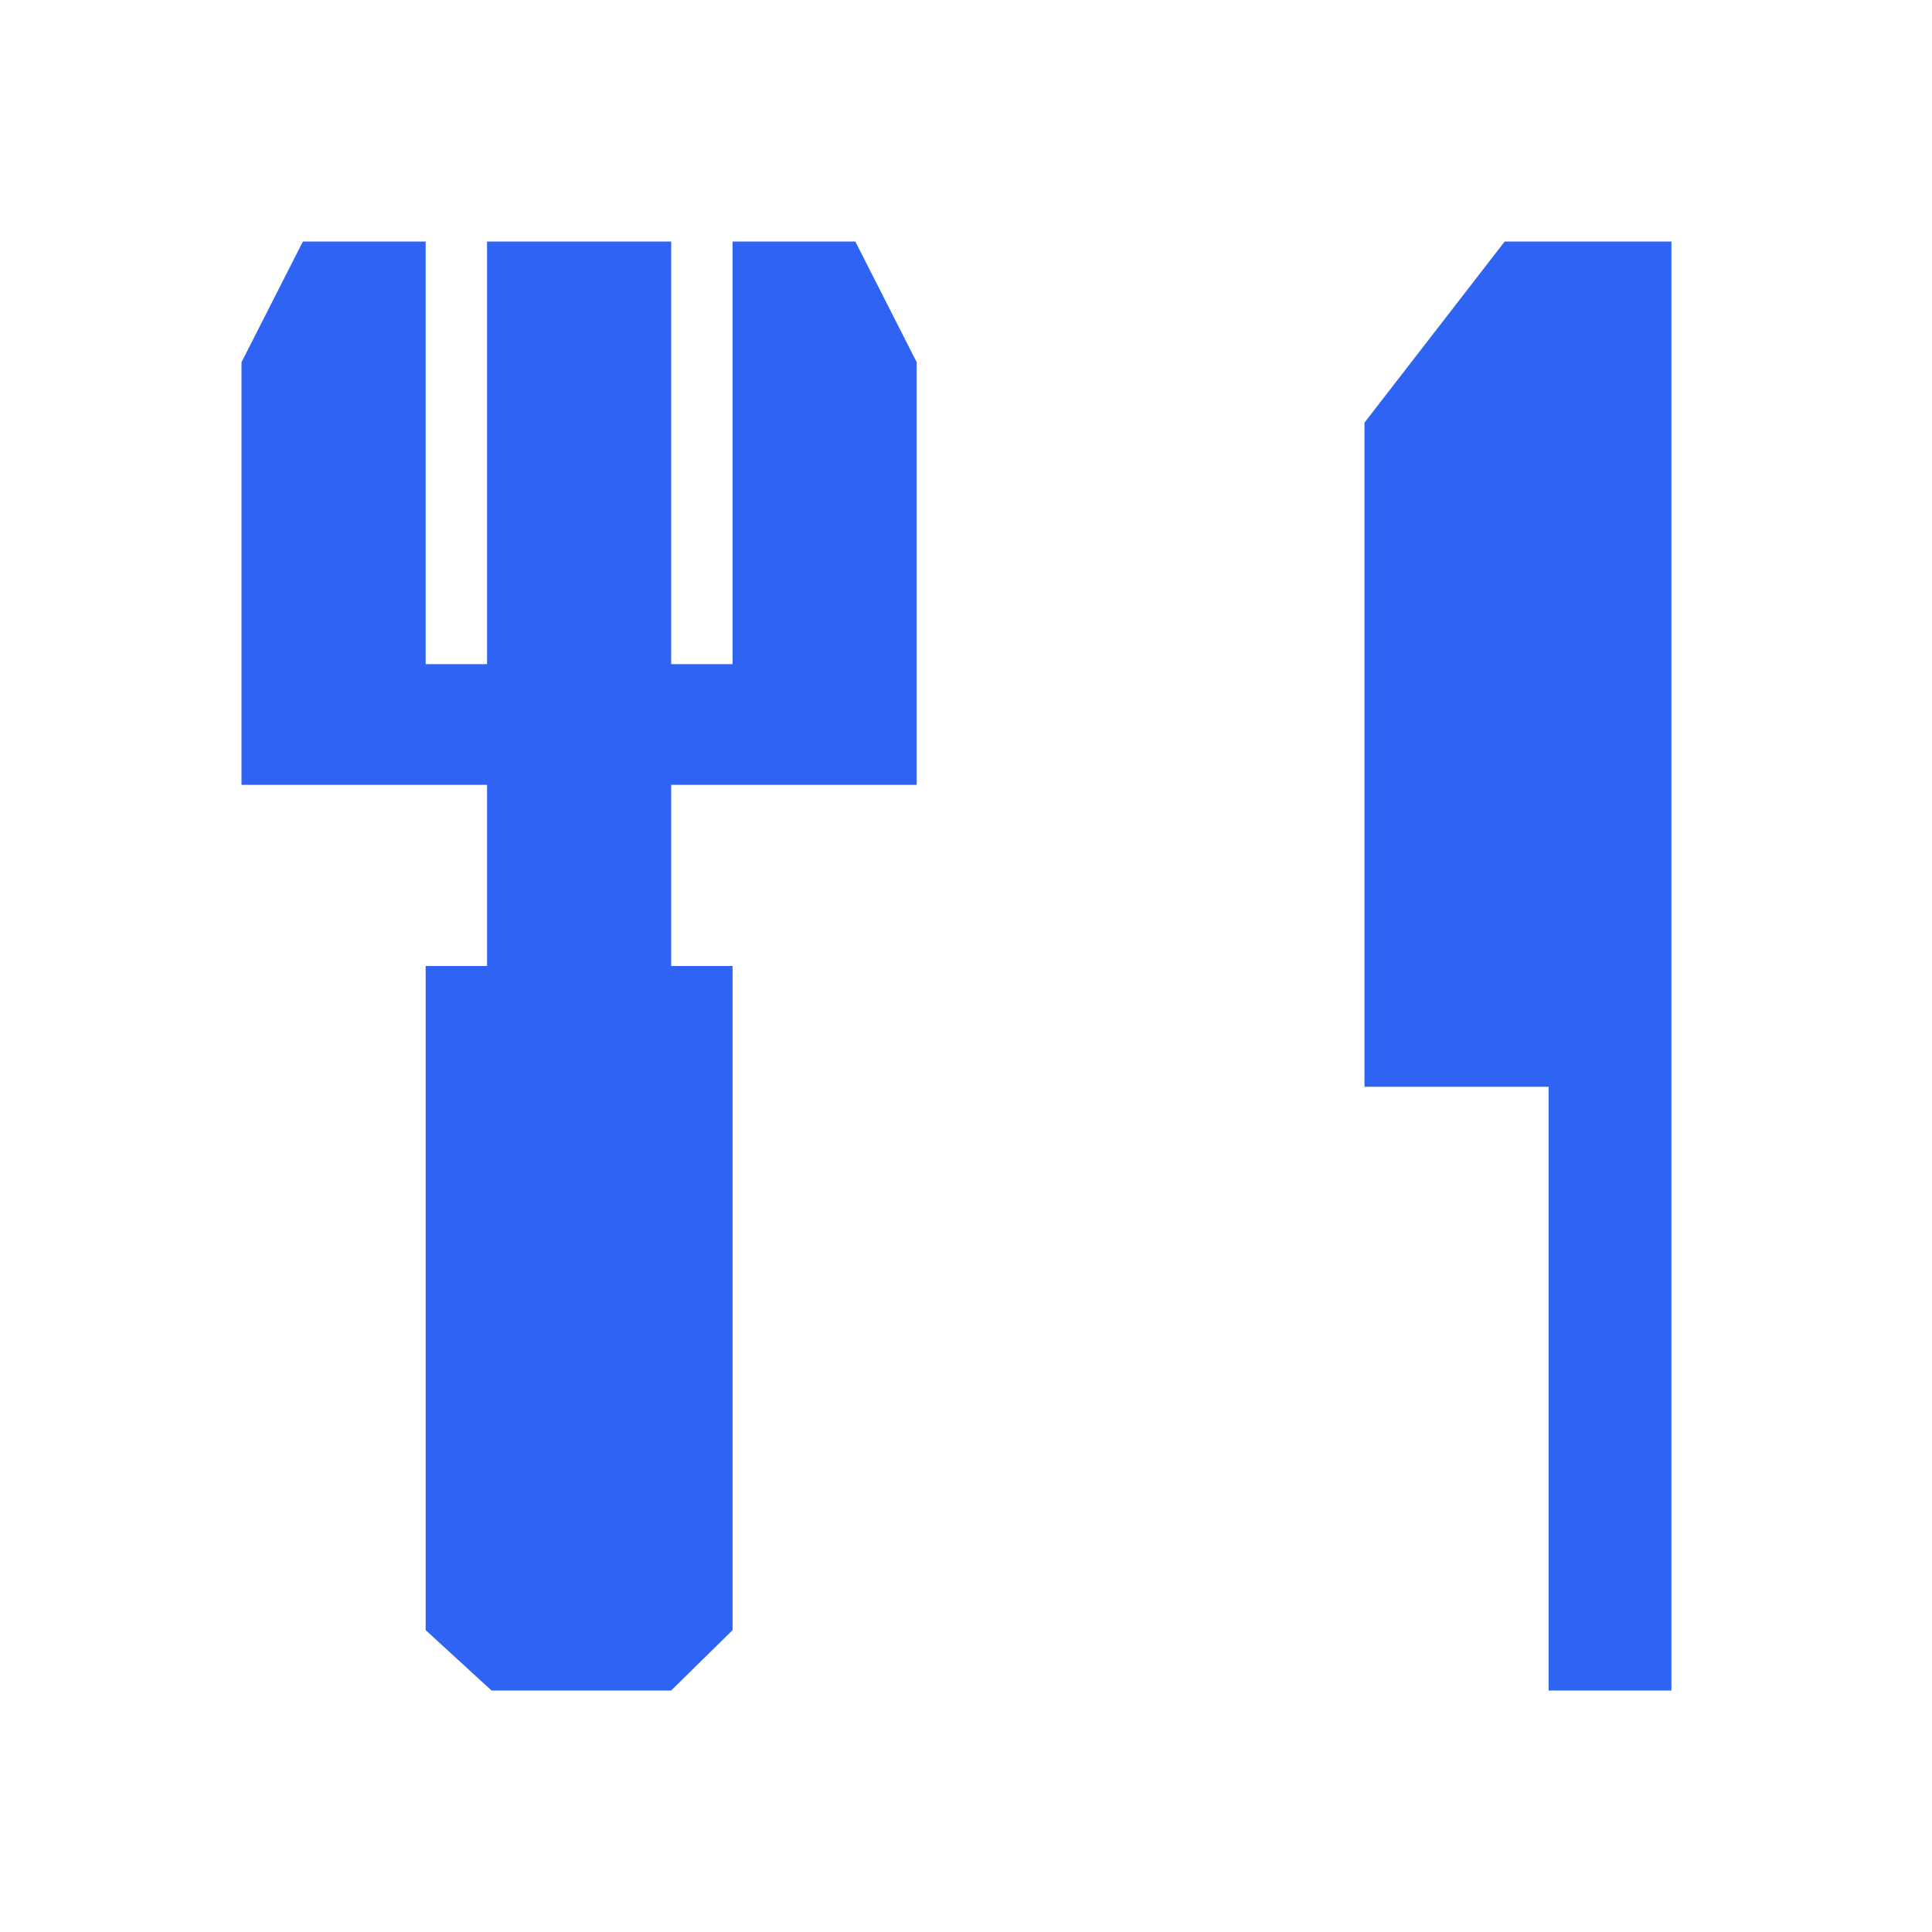 <?xml version="1.0" encoding="UTF-8"?>
<svg width="80px" height="80px" viewBox="0 0 80 80" version="1.1" xmlns="http://www.w3.org/2000/svg" xmlns:xlink="http://www.w3.org/1999/xlink">
    <!-- Generator: Sketch 50 (54983) - http://www.bohemiancoding.com/sketch -->
    <title>chifan2600</title>
    <desc>Created with Sketch.</desc>
    <defs>
        <filter x="-32.5%" y="-17.5%" width="165.0%" height="165.0%" filterUnits="objectBoundingBox" id="filter-1">
            <feOffset dx="0" dy="9" in="SourceAlpha" result="shadowOffsetOuter1"></feOffset>
            <feGaussianBlur stdDeviation="5" in="shadowOffsetOuter1" result="shadowBlurOuter1"></feGaussianBlur>
            <feColorMatrix values="0 0 0 0 0.796   0 0 0 0 0.847   0 0 0 0 0.992  0 0 0 0.5 0" type="matrix" in="shadowBlurOuter1" result="shadowMatrixOuter1"></feColorMatrix>
            <feMerge>
                <feMergeNode in="shadowMatrixOuter1"></feMergeNode>
                <feMergeNode in="SourceGraphic"></feMergeNode>
            </feMerge>
        </filter>
    </defs>
    <g id="Page-1" stroke="none" stroke-width="1" fill="none" fill-rule="evenodd">
        <g id="我的卡券-copy-13" transform="translate(-335, -615)" fill="#2F63F4" fill-rule="nonzero">
            <g id="chifan2600" filter="url(#filter-1)" transform="translate(345, 616)">
                <path d="M20.334,0 L20.334,17.5 L17.792,17.5 L17.792,0 L10.167,0 L10.167,17.5 L7.625,17.5 L7.625,0 L2.542,0 L0,5 L0,22.5 L10.167,22.5 L10.167,30 L7.625,30 L7.625,57.5 L10.353,60 L17.792,60 L20.334,57.5 L20.334,30 L17.792,30 L17.792,22.5 L27.959,22.5 L27.959,5 L25.417,0 L20.334,0 Z M52.307,0 L46.5,7.5 L46.5,35 L54.125,35 L54.125,60 L59.209,60 L59.209,0 L52.307,0 Z" id="Shape"></path>
            </g>
        </g>
    </g>
</svg>